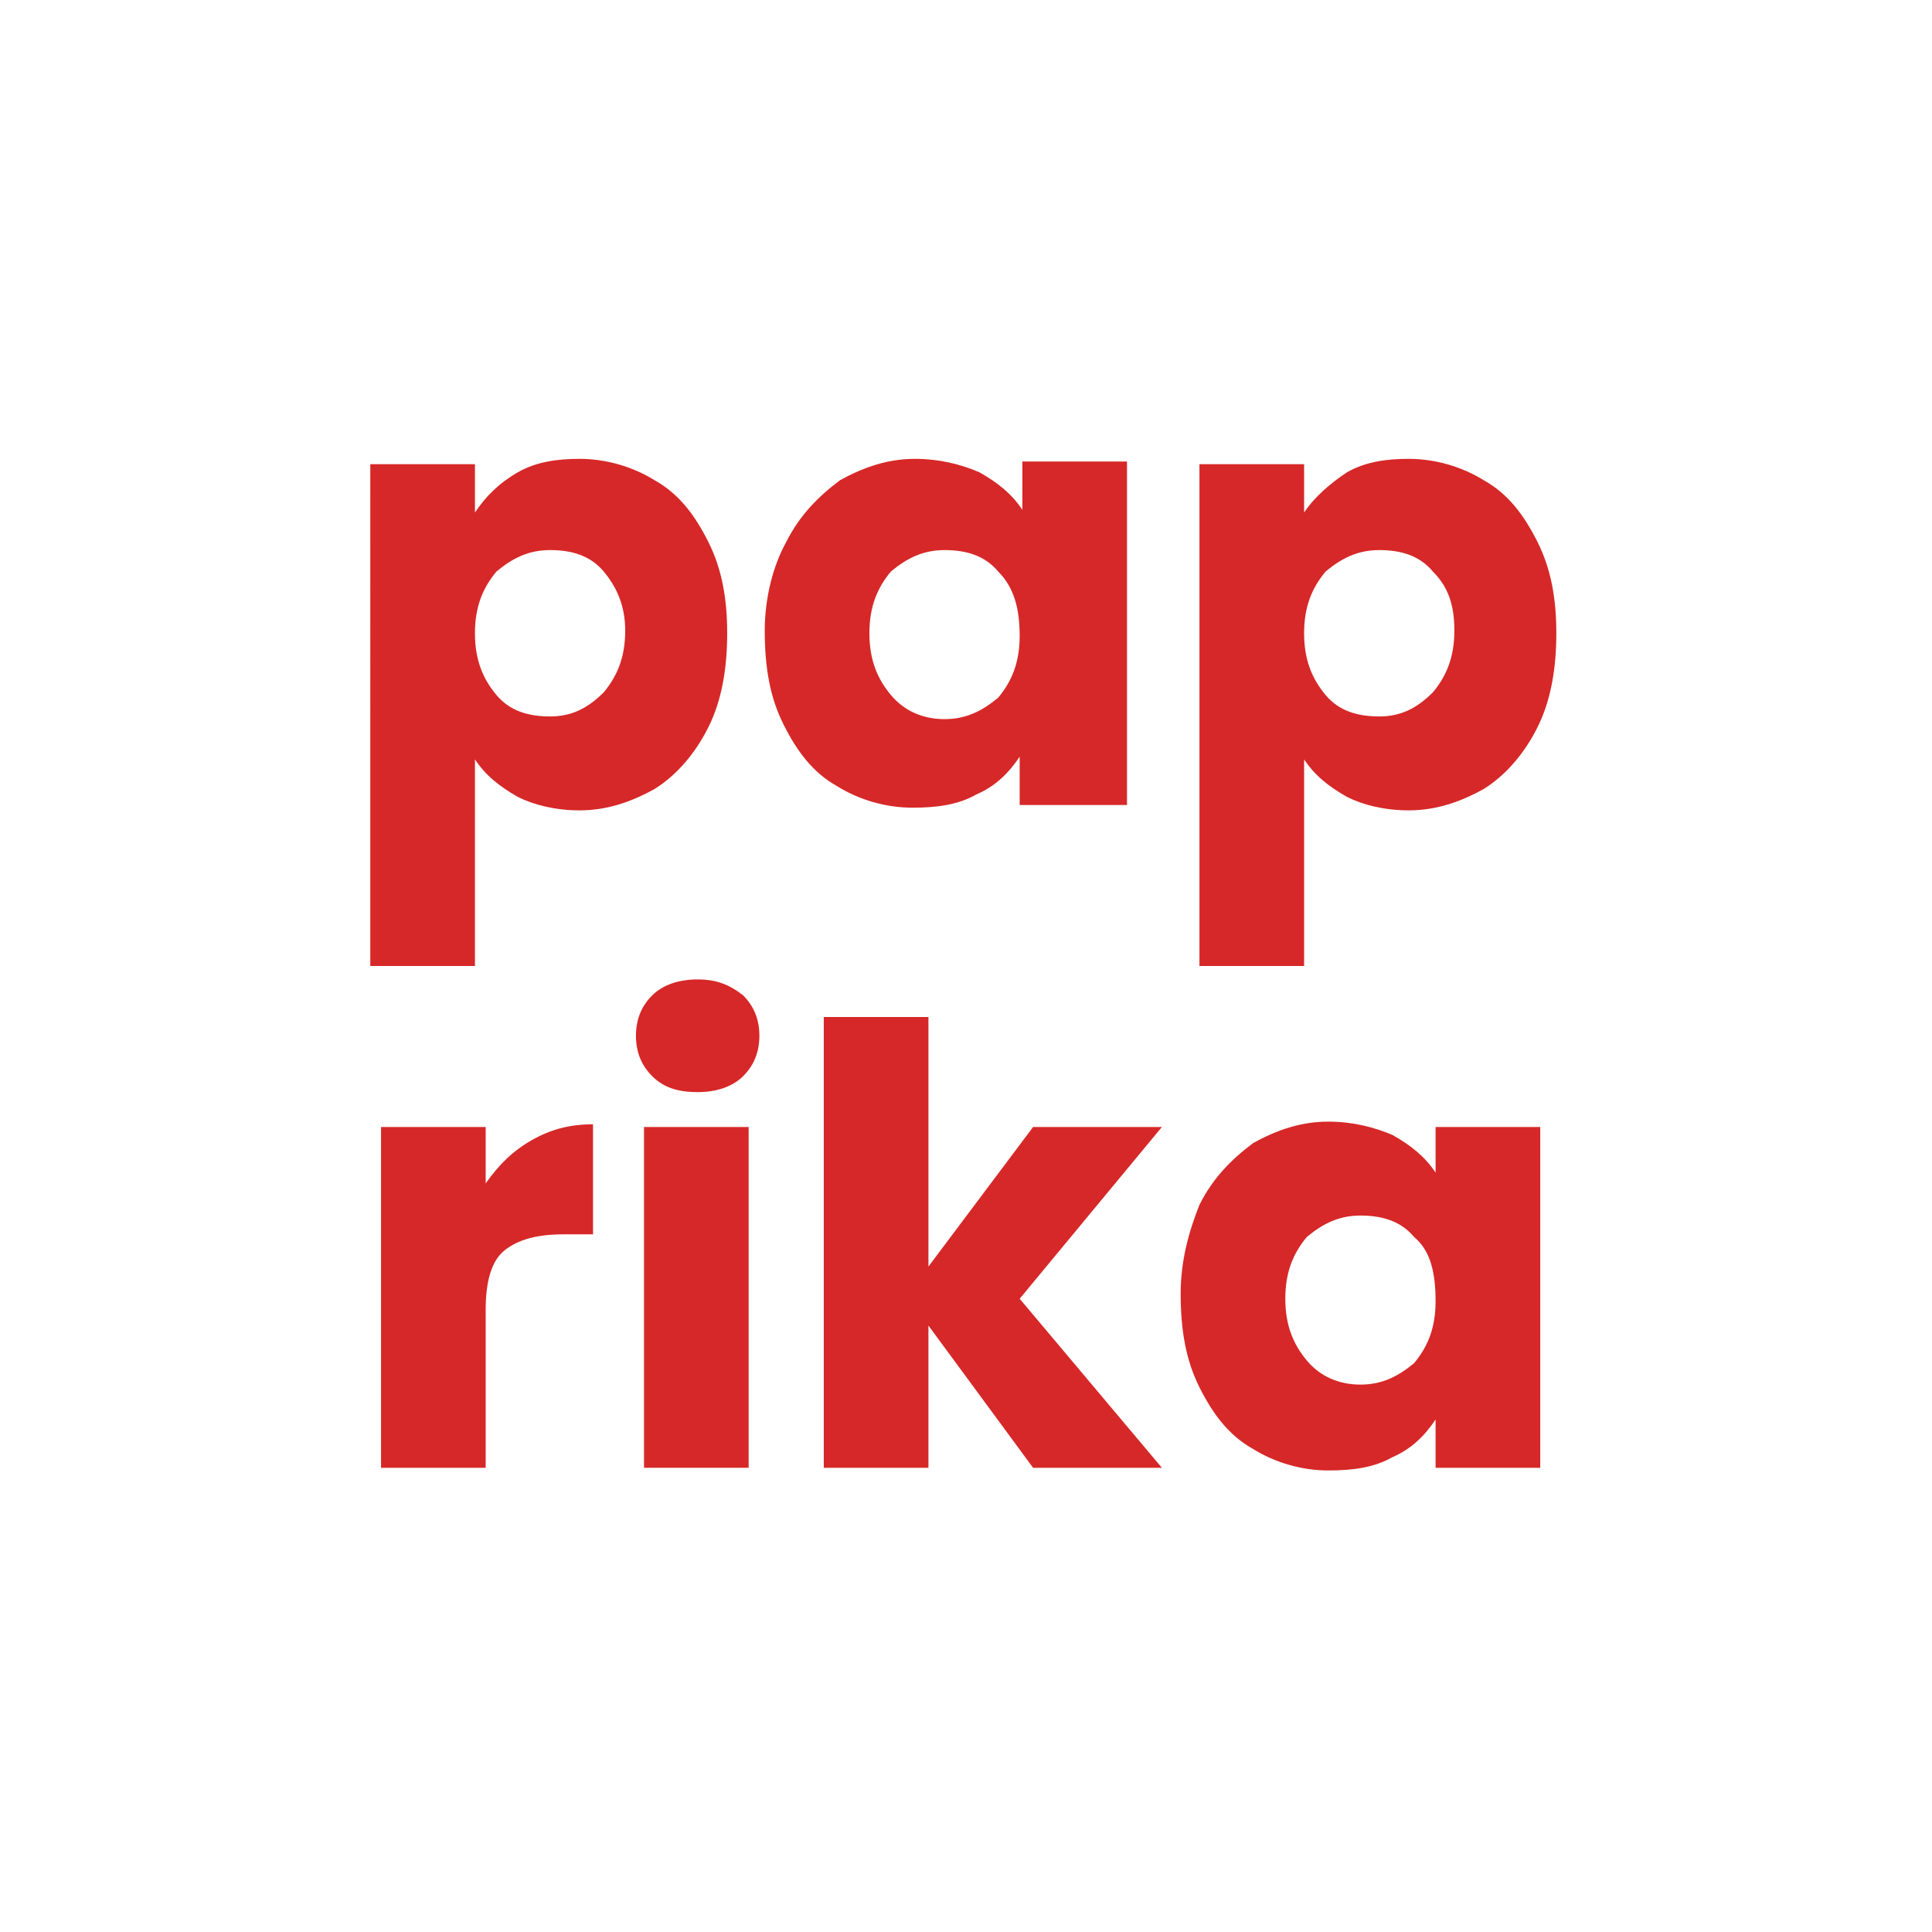 <?xml version="1.0" encoding="utf-8"?>
<!-- Generator: Adobe Illustrator 24.1.0, SVG Export Plug-In . SVG Version: 6.00 Build 0)  -->
<svg version="1.1" xmlns="http://www.w3.org/2000/svg" xmlns:xlink="http://www.w3.org/1999/xlink" x="0px" y="0px"
	 viewBox="0 0 72 72" style="enable-background:new 0 0 72 72;" xml:space="preserve">
<style type="text/css">
	.st0{fill:#D62828;}
</style>
<g id="Layer_1">
</g>
<g id="Layer_2">
	<g>
		<path class="st0" d="M19.3,17.6c0.7-0.4,1.5-0.5,2.3-0.5c1,0,2,0.3,2.8,0.8c0.9,0.5,1.5,1.3,2,2.3c0.5,1,0.7,2.1,0.7,3.4
			c0,1.3-0.2,2.5-0.7,3.5c-0.5,1-1.2,1.8-2,2.3c-0.9,0.5-1.8,0.8-2.8,0.8c-0.9,0-1.7-0.2-2.3-0.5c-0.7-0.4-1.2-0.8-1.6-1.4V36h-3.9
			V17.3h3.9v1.8C18.1,18.5,18.6,18,19.3,17.6z M22.5,21.3c-0.5-0.6-1.2-0.8-2-0.8c-0.8,0-1.4,0.3-2,0.8c-0.5,0.6-0.8,1.3-0.8,2.3
			c0,1,0.3,1.7,0.8,2.3c0.5,0.6,1.2,0.8,2,0.8s1.4-0.3,2-0.9c0.5-0.6,0.8-1.3,0.8-2.3C23.3,22.6,23,21.9,22.5,21.3z"/>
		<path class="st0" d="M29.3,20.2c0.5-1,1.2-1.7,2-2.3c0.9-0.5,1.8-0.8,2.8-0.8c0.9,0,1.7,0.2,2.4,0.5c0.7,0.4,1.2,0.8,1.6,1.4v-1.8
			h3.9V30H38v-1.8c-0.4,0.6-0.9,1.1-1.6,1.4c-0.7,0.4-1.5,0.5-2.4,0.5c-1,0-2-0.3-2.8-0.8c-0.9-0.5-1.5-1.3-2-2.3
			c-0.5-1-0.7-2.1-0.7-3.5C28.5,22.3,28.8,21.1,29.3,20.2z M37.2,21.3c-0.5-0.6-1.2-0.8-2-0.8c-0.8,0-1.4,0.3-2,0.8
			c-0.5,0.6-0.8,1.3-0.8,2.3c0,1,0.3,1.7,0.8,2.3c0.5,0.6,1.2,0.9,2,0.9c0.8,0,1.4-0.3,2-0.8c0.5-0.6,0.8-1.3,0.8-2.3
			C38,22.7,37.8,21.9,37.2,21.3z"/>
		<path class="st0" d="M50.2,17.6c0.7-0.4,1.5-0.5,2.3-0.5c1,0,2,0.3,2.8,0.8c0.9,0.5,1.5,1.3,2,2.3c0.5,1,0.7,2.1,0.7,3.4
			c0,1.3-0.2,2.5-0.7,3.5c-0.5,1-1.2,1.8-2,2.3c-0.9,0.5-1.8,0.8-2.8,0.8c-0.9,0-1.7-0.2-2.3-0.5c-0.7-0.4-1.2-0.8-1.6-1.4V36h-3.9
			V17.3h3.9v1.8C49,18.5,49.6,18,50.2,17.6z M53.4,21.3c-0.5-0.6-1.2-0.8-2-0.8c-0.8,0-1.4,0.3-2,0.8c-0.5,0.6-0.8,1.3-0.8,2.3
			c0,1,0.3,1.7,0.8,2.3c0.5,0.6,1.2,0.8,2,0.8s1.4-0.3,2-0.9c0.5-0.6,0.8-1.3,0.8-2.3C54.2,22.6,54,21.9,53.4,21.3z"/>
		<path class="st0" d="M19.8,42.5c0.7-0.4,1.4-0.6,2.3-0.6V46H21c-1,0-1.7,0.2-2.2,0.6c-0.5,0.4-0.7,1.2-0.7,2.2v5.9h-3.9V42h3.9
			v2.1C18.6,43.4,19.1,42.9,19.8,42.5z"/>
		<path class="st0" d="M24.3,40.1c-0.4-0.4-0.6-0.9-0.6-1.5c0-0.6,0.2-1.1,0.6-1.5c0.4-0.4,1-0.6,1.7-0.6c0.7,0,1.2,0.2,1.7,0.6
			c0.4,0.4,0.6,0.9,0.6,1.5c0,0.6-0.2,1.1-0.6,1.5c-0.4,0.4-1,0.6-1.7,0.6C25.2,40.7,24.7,40.5,24.3,40.1z"/>
		<rect x="24" y="42" class="st0" width="3.9" height="12.7"/>
		<path class="st0" d="M38.5,54.7l-3.9-5.3v5.3h-3.9V37.9h3.9v9.3l3.9-5.2h4.8L38,48.4l5.3,6.3H38.5z"/>
		<path class="st0" d="M44.7,44.9c0.5-1,1.2-1.7,2-2.3c0.9-0.5,1.8-0.8,2.8-0.8c0.9,0,1.7,0.2,2.4,0.5c0.7,0.4,1.2,0.8,1.6,1.4V42
			h3.9v12.7h-3.9v-1.8c-0.4,0.6-0.9,1.1-1.6,1.4c-0.7,0.4-1.5,0.5-2.4,0.5c-1,0-2-0.3-2.8-0.8c-0.9-0.5-1.5-1.3-2-2.3
			c-0.5-1-0.7-2.1-0.7-3.5C44,47,44.3,45.9,44.7,44.9z M52.7,46.1c-0.5-0.6-1.2-0.8-2-0.8s-1.4,0.3-2,0.8c-0.5,0.6-0.8,1.3-0.8,2.3
			c0,1,0.3,1.7,0.8,2.3c0.5,0.6,1.2,0.9,2,0.9s1.4-0.3,2-0.8c0.5-0.6,0.8-1.3,0.8-2.3C53.5,47.4,53.3,46.6,52.7,46.1z"/>
	</g>
</g>
</svg>
